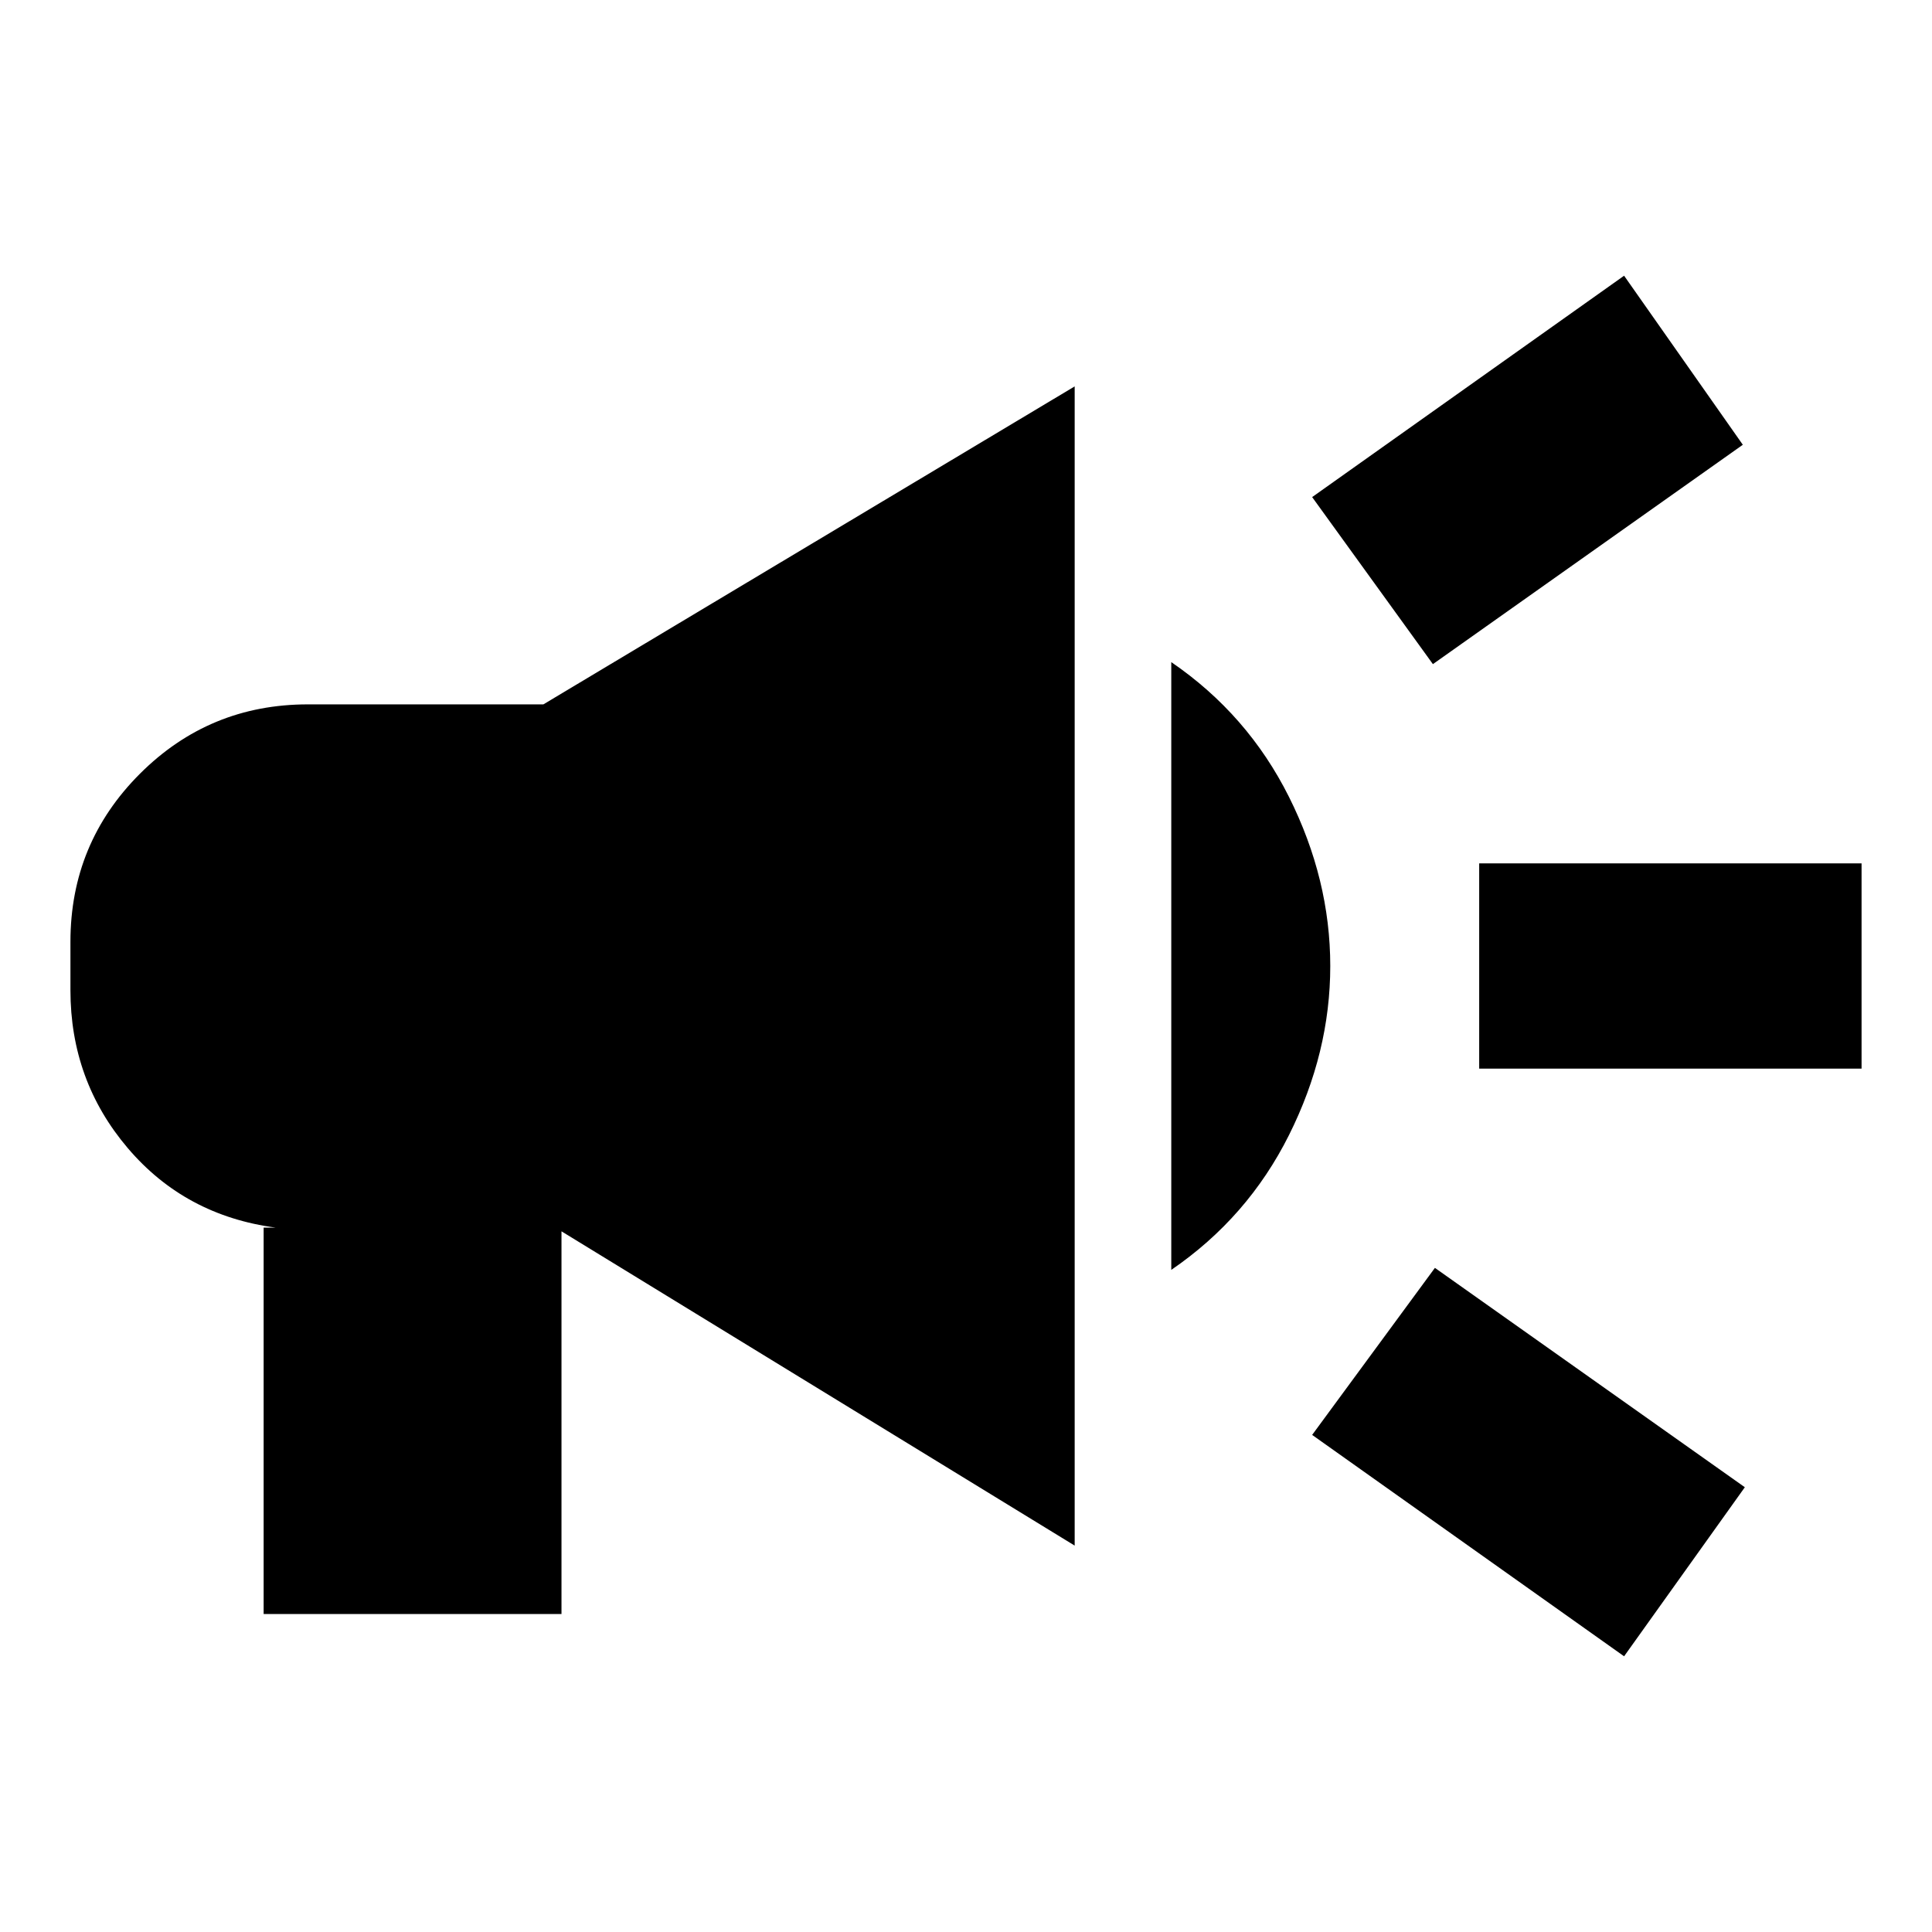<svg xmlns="http://www.w3.org/2000/svg" height="20" viewBox="0 -960 960 960" width="20"><path d="M735-429v-102h190v102H735Zm72 292L652-247l61-83 154 109-60 84Zm-95-493-60-83 155-110 59 84-154 109ZM131-158v-192h6q-45-6-73.5-39.5T35-468v-24q0-49 34.5-83.5T153-610h117l264-158v576L276-350h3v192H131Zm451-171v-302q38 26 58.5 67t20.5 84q0 43-20.5 84T582-329Z"/></svg>
